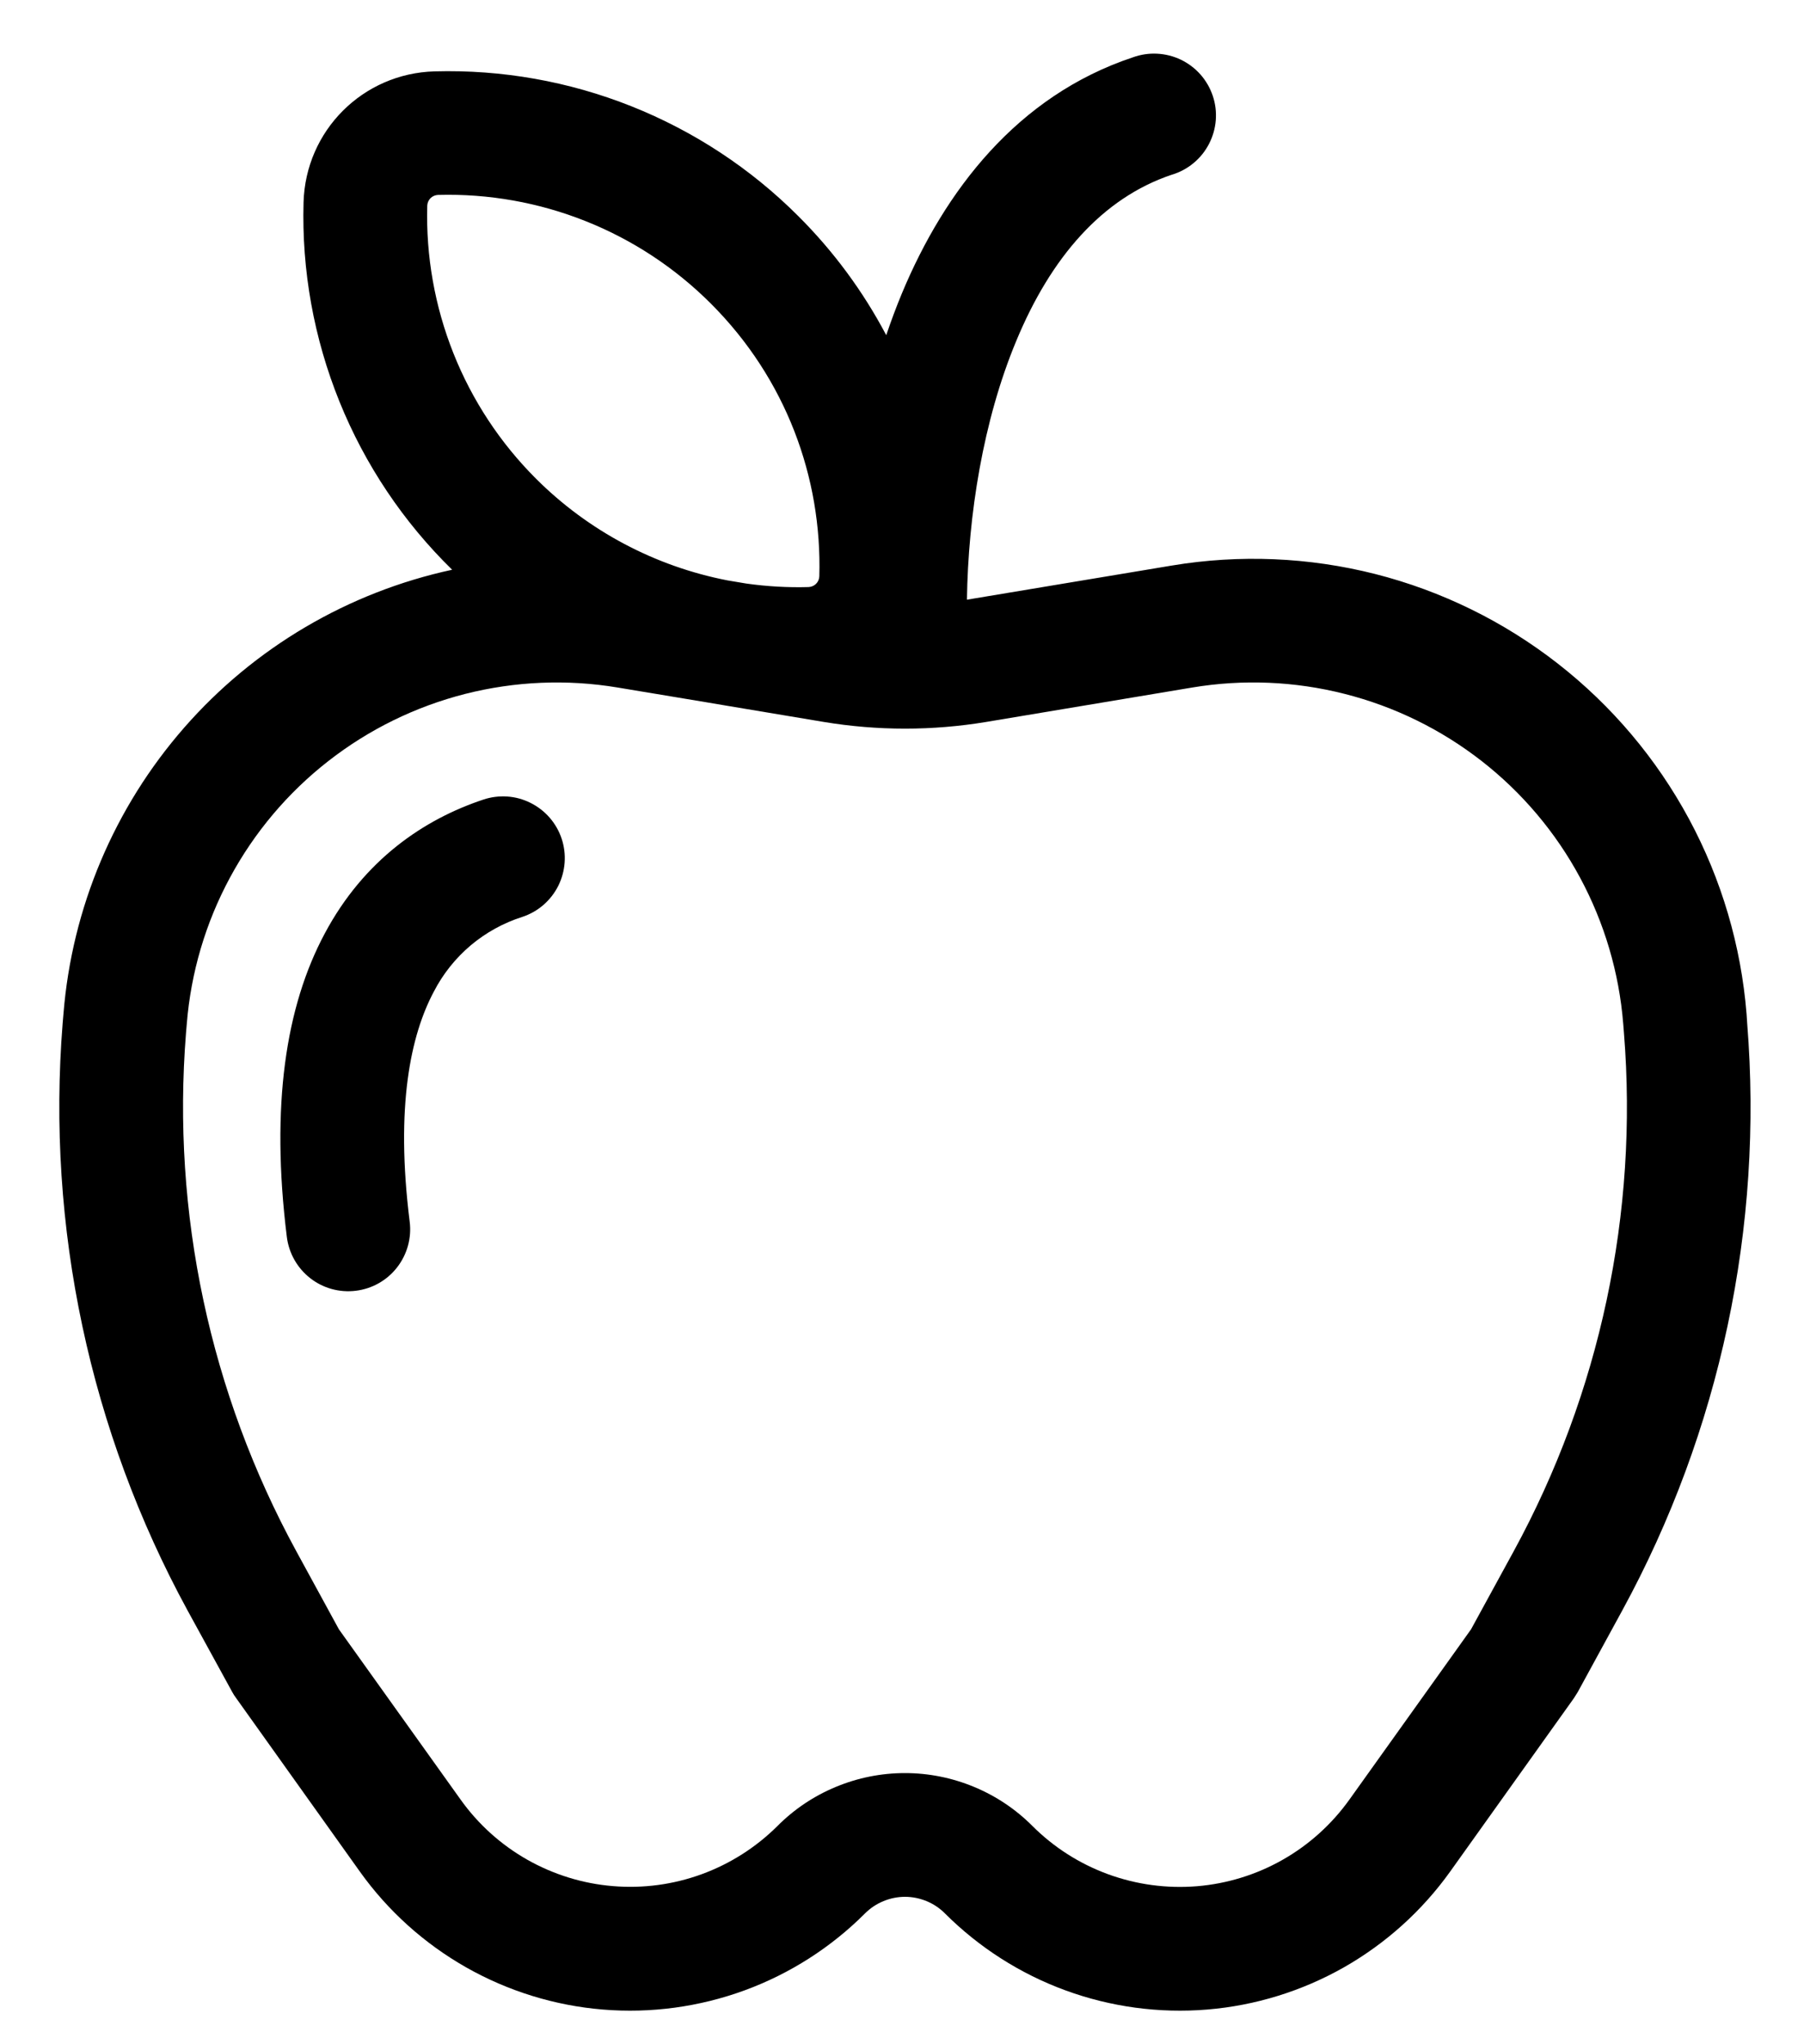 <svg width="30" height="34" viewBox="0 0 30 34" fill="none" xmlns="http://www.w3.org/2000/svg">
<path d="M9.34 13.949C9.426 14.207 9.405 14.49 9.284 14.733C9.162 14.977 8.948 15.163 8.689 15.249C8.374 15.349 8.081 15.51 7.827 15.724C7.574 15.938 7.366 16.199 7.214 16.494C6.832 17.212 6.572 18.393 6.813 20.32C6.847 20.591 6.771 20.864 6.603 21.08C6.436 21.295 6.189 21.435 5.918 21.468C5.647 21.502 5.374 21.427 5.159 21.259C4.944 21.091 4.804 20.844 4.77 20.573C4.499 18.387 4.752 16.738 5.4 15.527C6.058 14.292 7.06 13.624 8.037 13.299C8.165 13.256 8.301 13.239 8.436 13.248C8.571 13.257 8.702 13.293 8.823 13.354C8.944 13.414 9.052 13.498 9.141 13.6C9.229 13.702 9.297 13.82 9.34 13.949ZM19.491 2.905C19.622 2.865 19.745 2.799 19.85 2.711C19.956 2.623 20.043 2.515 20.106 2.392C20.169 2.27 20.207 2.137 20.218 2C20.229 1.862 20.212 1.725 20.168 1.594C20.124 1.464 20.055 1.343 19.964 1.24C19.873 1.137 19.762 1.053 19.638 0.993C19.514 0.934 19.38 0.9 19.242 0.893C19.105 0.886 18.968 0.907 18.838 0.954C16.911 1.596 15.707 3.18 14.999 4.878C14.904 5.107 14.817 5.34 14.738 5.575C14.353 4.845 13.86 4.177 13.275 3.594C12.484 2.802 11.539 2.181 10.499 1.767C9.459 1.353 8.346 1.156 7.227 1.187C6.033 1.22 5.081 2.174 5.048 3.366C5.016 4.499 5.22 5.627 5.645 6.679C6.07 7.73 6.708 8.683 7.519 9.476C5.79 9.85 4.228 10.77 3.064 12.101C1.9 13.432 1.195 15.103 1.055 16.866L1.042 17.018C0.771 20.407 1.493 23.802 3.12 26.787L3.861 28.14C3.88 28.176 3.902 28.21 3.927 28.243L5.984 31.128C6.45 31.781 7.053 32.324 7.751 32.721C8.449 33.117 9.224 33.357 10.024 33.423C10.824 33.489 11.628 33.38 12.382 33.104C13.135 32.828 13.819 32.391 14.386 31.823C14.473 31.736 14.577 31.667 14.691 31.62C14.805 31.573 14.927 31.548 15.05 31.548C15.173 31.548 15.295 31.573 15.409 31.62C15.523 31.667 15.626 31.736 15.713 31.823C16.281 32.391 16.965 32.828 17.718 33.104C18.471 33.38 19.276 33.489 20.076 33.423C20.875 33.357 21.651 33.117 22.349 32.721C23.046 32.324 23.649 31.781 24.116 31.128L26.173 28.245L26.239 28.14L26.977 26.787C28.605 23.802 29.327 20.407 29.055 17.018L29.045 16.866C28.954 15.73 28.628 14.625 28.088 13.622C27.547 12.618 26.804 11.738 25.906 11.037C25.007 10.335 23.973 9.828 22.869 9.547C21.764 9.267 20.613 9.219 19.489 9.406L16.08 9.974C16.1 8.573 16.347 6.997 16.901 5.668C17.477 4.279 18.332 3.292 19.489 2.905M12.413 9.706L12.097 9.653C10.889 9.418 9.779 8.828 8.91 7.958C8.316 7.364 7.85 6.655 7.54 5.875C7.23 5.095 7.082 4.26 7.105 3.421C7.107 3.374 7.126 3.33 7.159 3.296C7.193 3.263 7.237 3.244 7.284 3.242C8.124 3.219 8.959 3.367 9.739 3.678C10.519 3.988 11.227 4.455 11.821 5.049C13.07 6.297 13.672 7.945 13.625 9.585C13.624 9.632 13.604 9.677 13.571 9.71C13.538 9.743 13.493 9.762 13.446 9.764C13.101 9.774 12.755 9.754 12.413 9.706ZM11.739 11.679L12.094 11.739L13.697 12.007C14.593 12.156 15.507 12.156 16.403 12.007L19.826 11.435C20.669 11.294 21.533 11.33 22.361 11.541C23.19 11.751 23.966 12.132 24.64 12.658C25.314 13.184 25.871 13.844 26.276 14.597C26.681 15.35 26.926 16.178 26.994 17.031L27.006 17.183C27.246 20.174 26.608 23.169 25.171 25.803L24.463 27.099L22.441 29.93C22.148 30.34 21.77 30.682 21.332 30.931C20.895 31.18 20.408 31.33 19.906 31.372C19.404 31.413 18.899 31.345 18.426 31.172C17.953 30.999 17.524 30.725 17.168 30.369C16.89 30.09 16.559 29.869 16.196 29.719C15.832 29.568 15.442 29.49 15.049 29.49C14.655 29.49 14.265 29.568 13.902 29.719C13.538 29.869 13.208 30.09 12.93 30.369C12.574 30.724 12.144 30.998 11.672 31.171C11.199 31.344 10.694 31.412 10.193 31.37C9.691 31.329 9.205 31.178 8.767 30.93C8.329 30.681 7.951 30.34 7.659 29.93L5.636 27.099L4.929 25.803C3.492 23.169 2.854 20.174 3.093 17.183L3.106 17.031C3.174 16.179 3.418 15.35 3.824 14.597C4.229 13.845 4.786 13.184 5.459 12.659C6.133 12.132 6.909 11.752 7.737 11.541C8.565 11.331 9.428 11.294 10.272 11.435L11.739 11.679Z" fill="black"/>
</svg>
